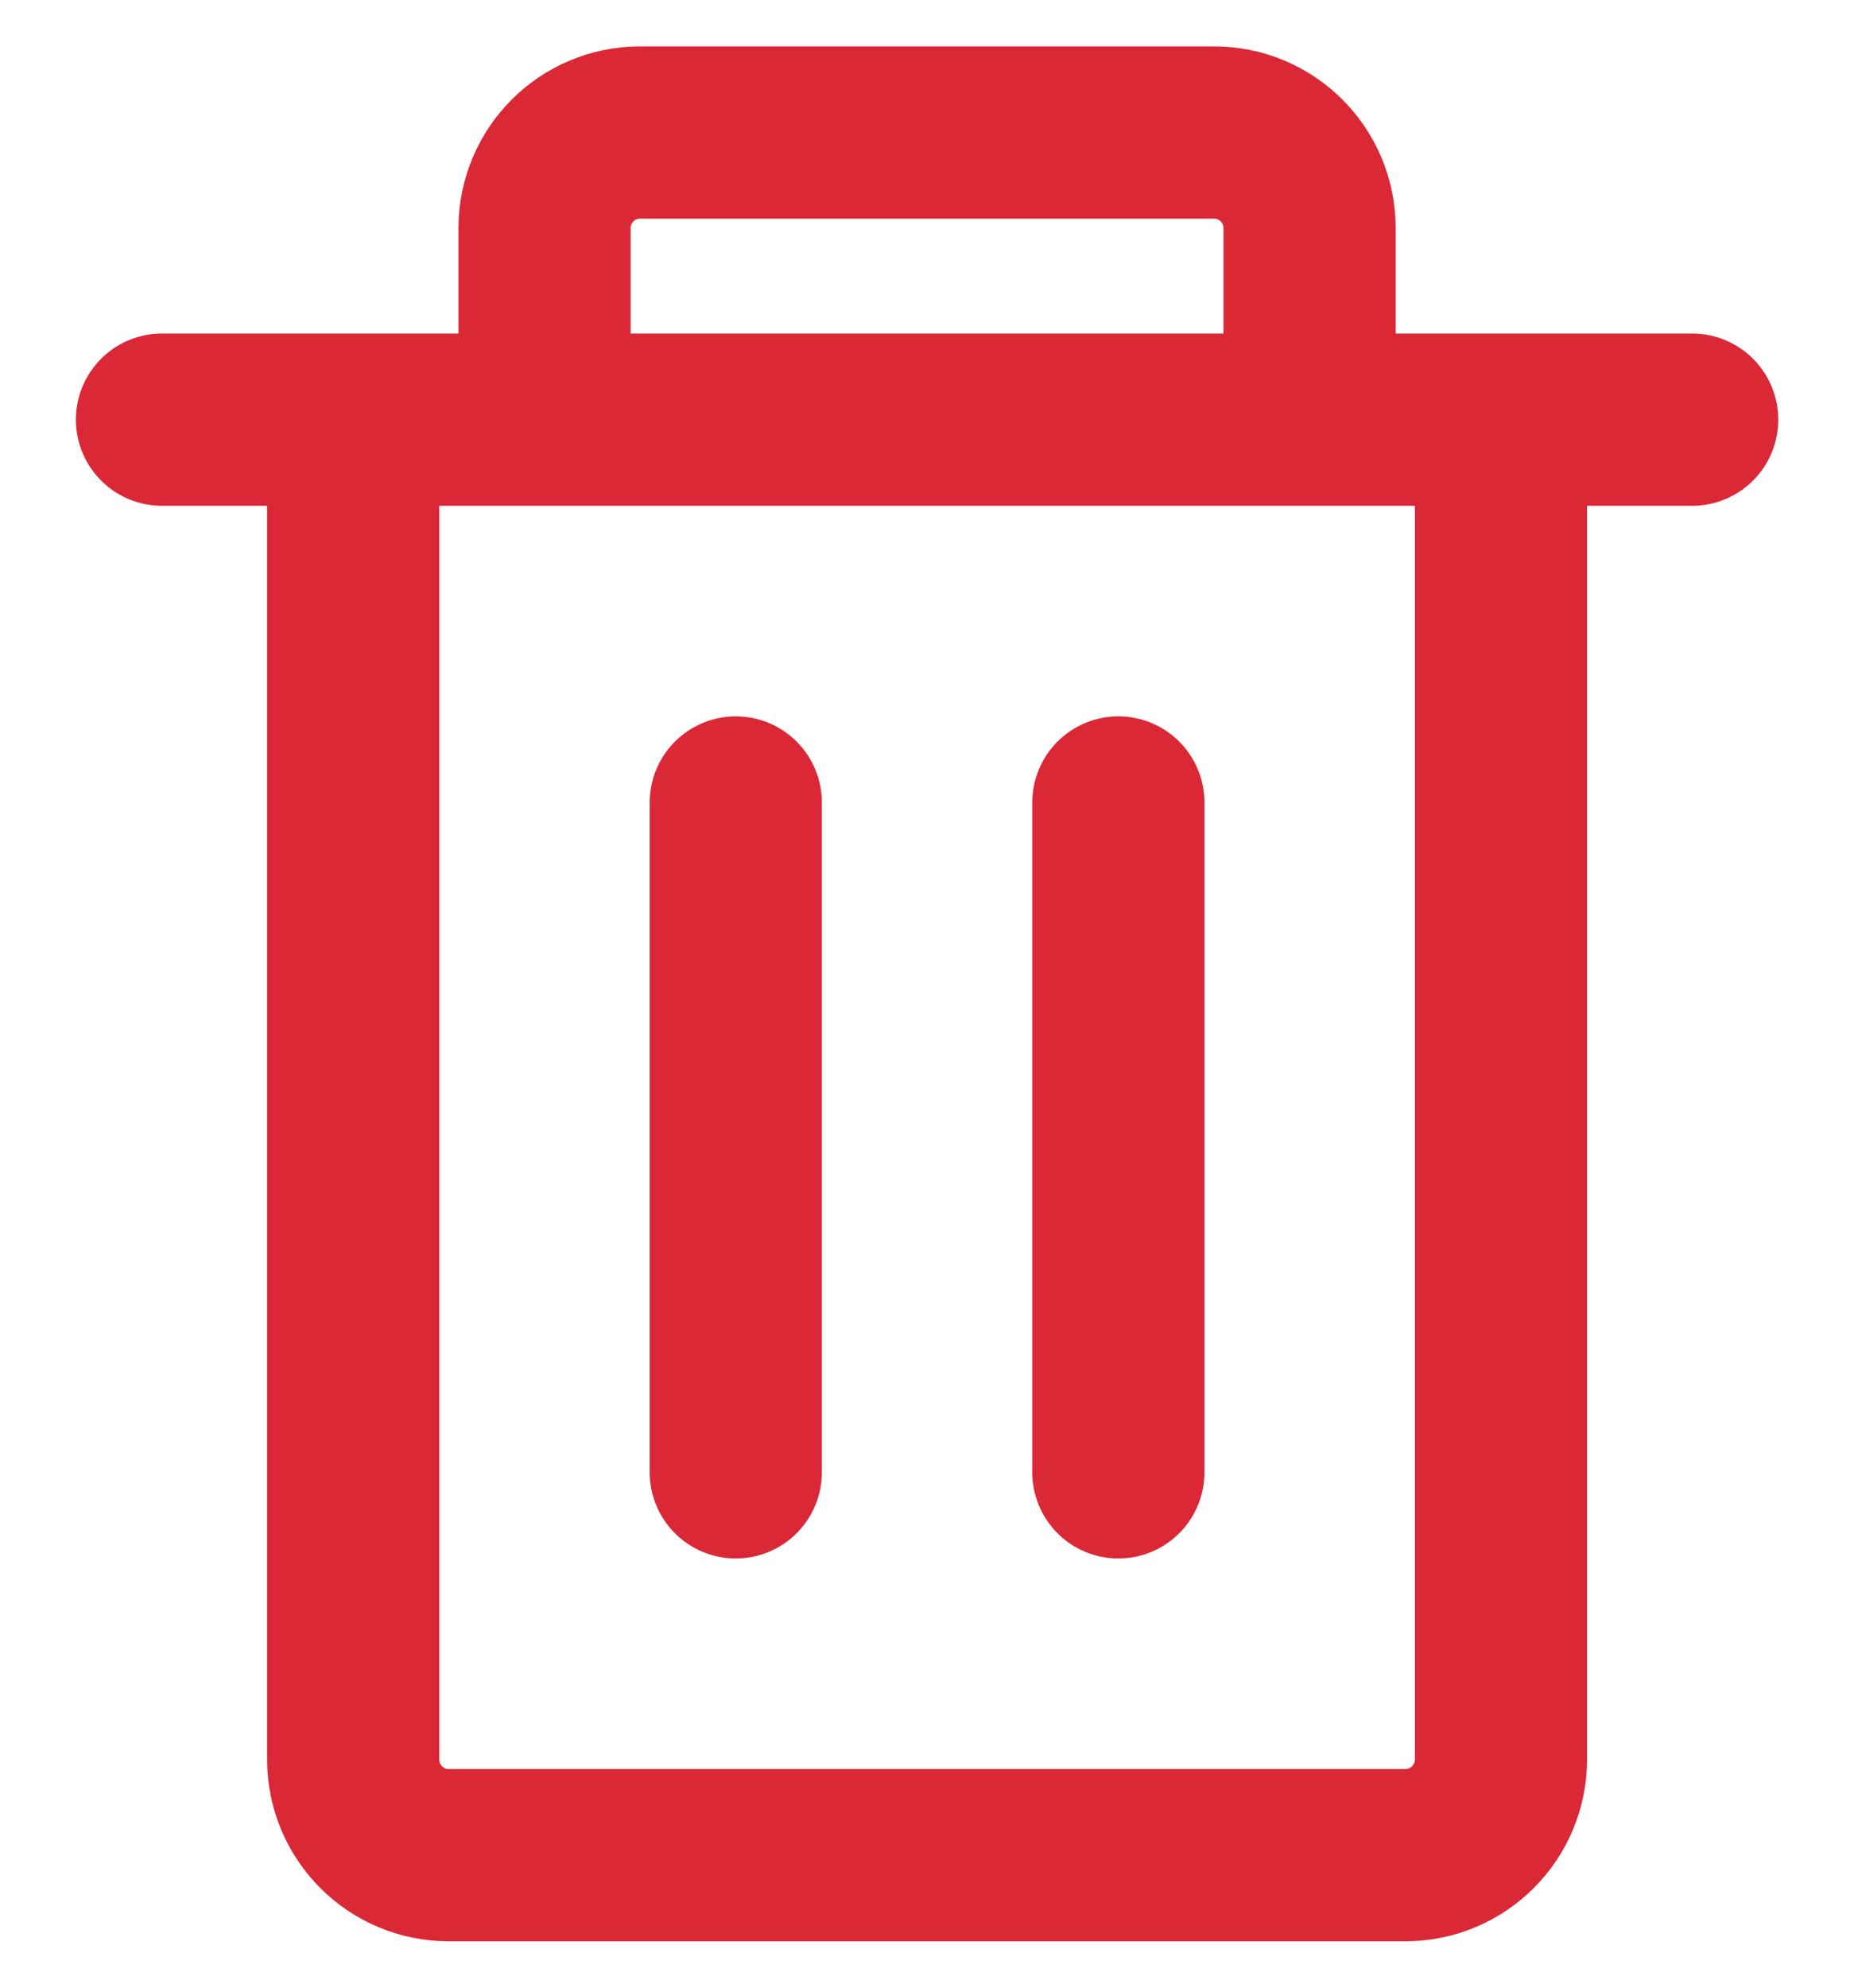 <svg width="14" height="15" viewBox="0 0 14 15" fill="none" xmlns="http://www.w3.org/2000/svg">
<path d="M8.445 6.056V11.111M5.556 6.056V11.111M1.223 3.167H12.778M2.667 3.167H11.334V13.278C11.334 13.677 11.01 14 10.611 14H3.389C2.99 14 2.667 13.677 2.667 13.278V3.167ZM4.834 1H9.167C9.566 1 9.889 1.323 9.889 1.722V3.167H4.112V1.722C4.112 1.323 4.435 1 4.834 1Z" stroke="#DB2836" stroke-width="1.3" stroke-linecap="round" stroke-linejoin="round"/>
</svg>
